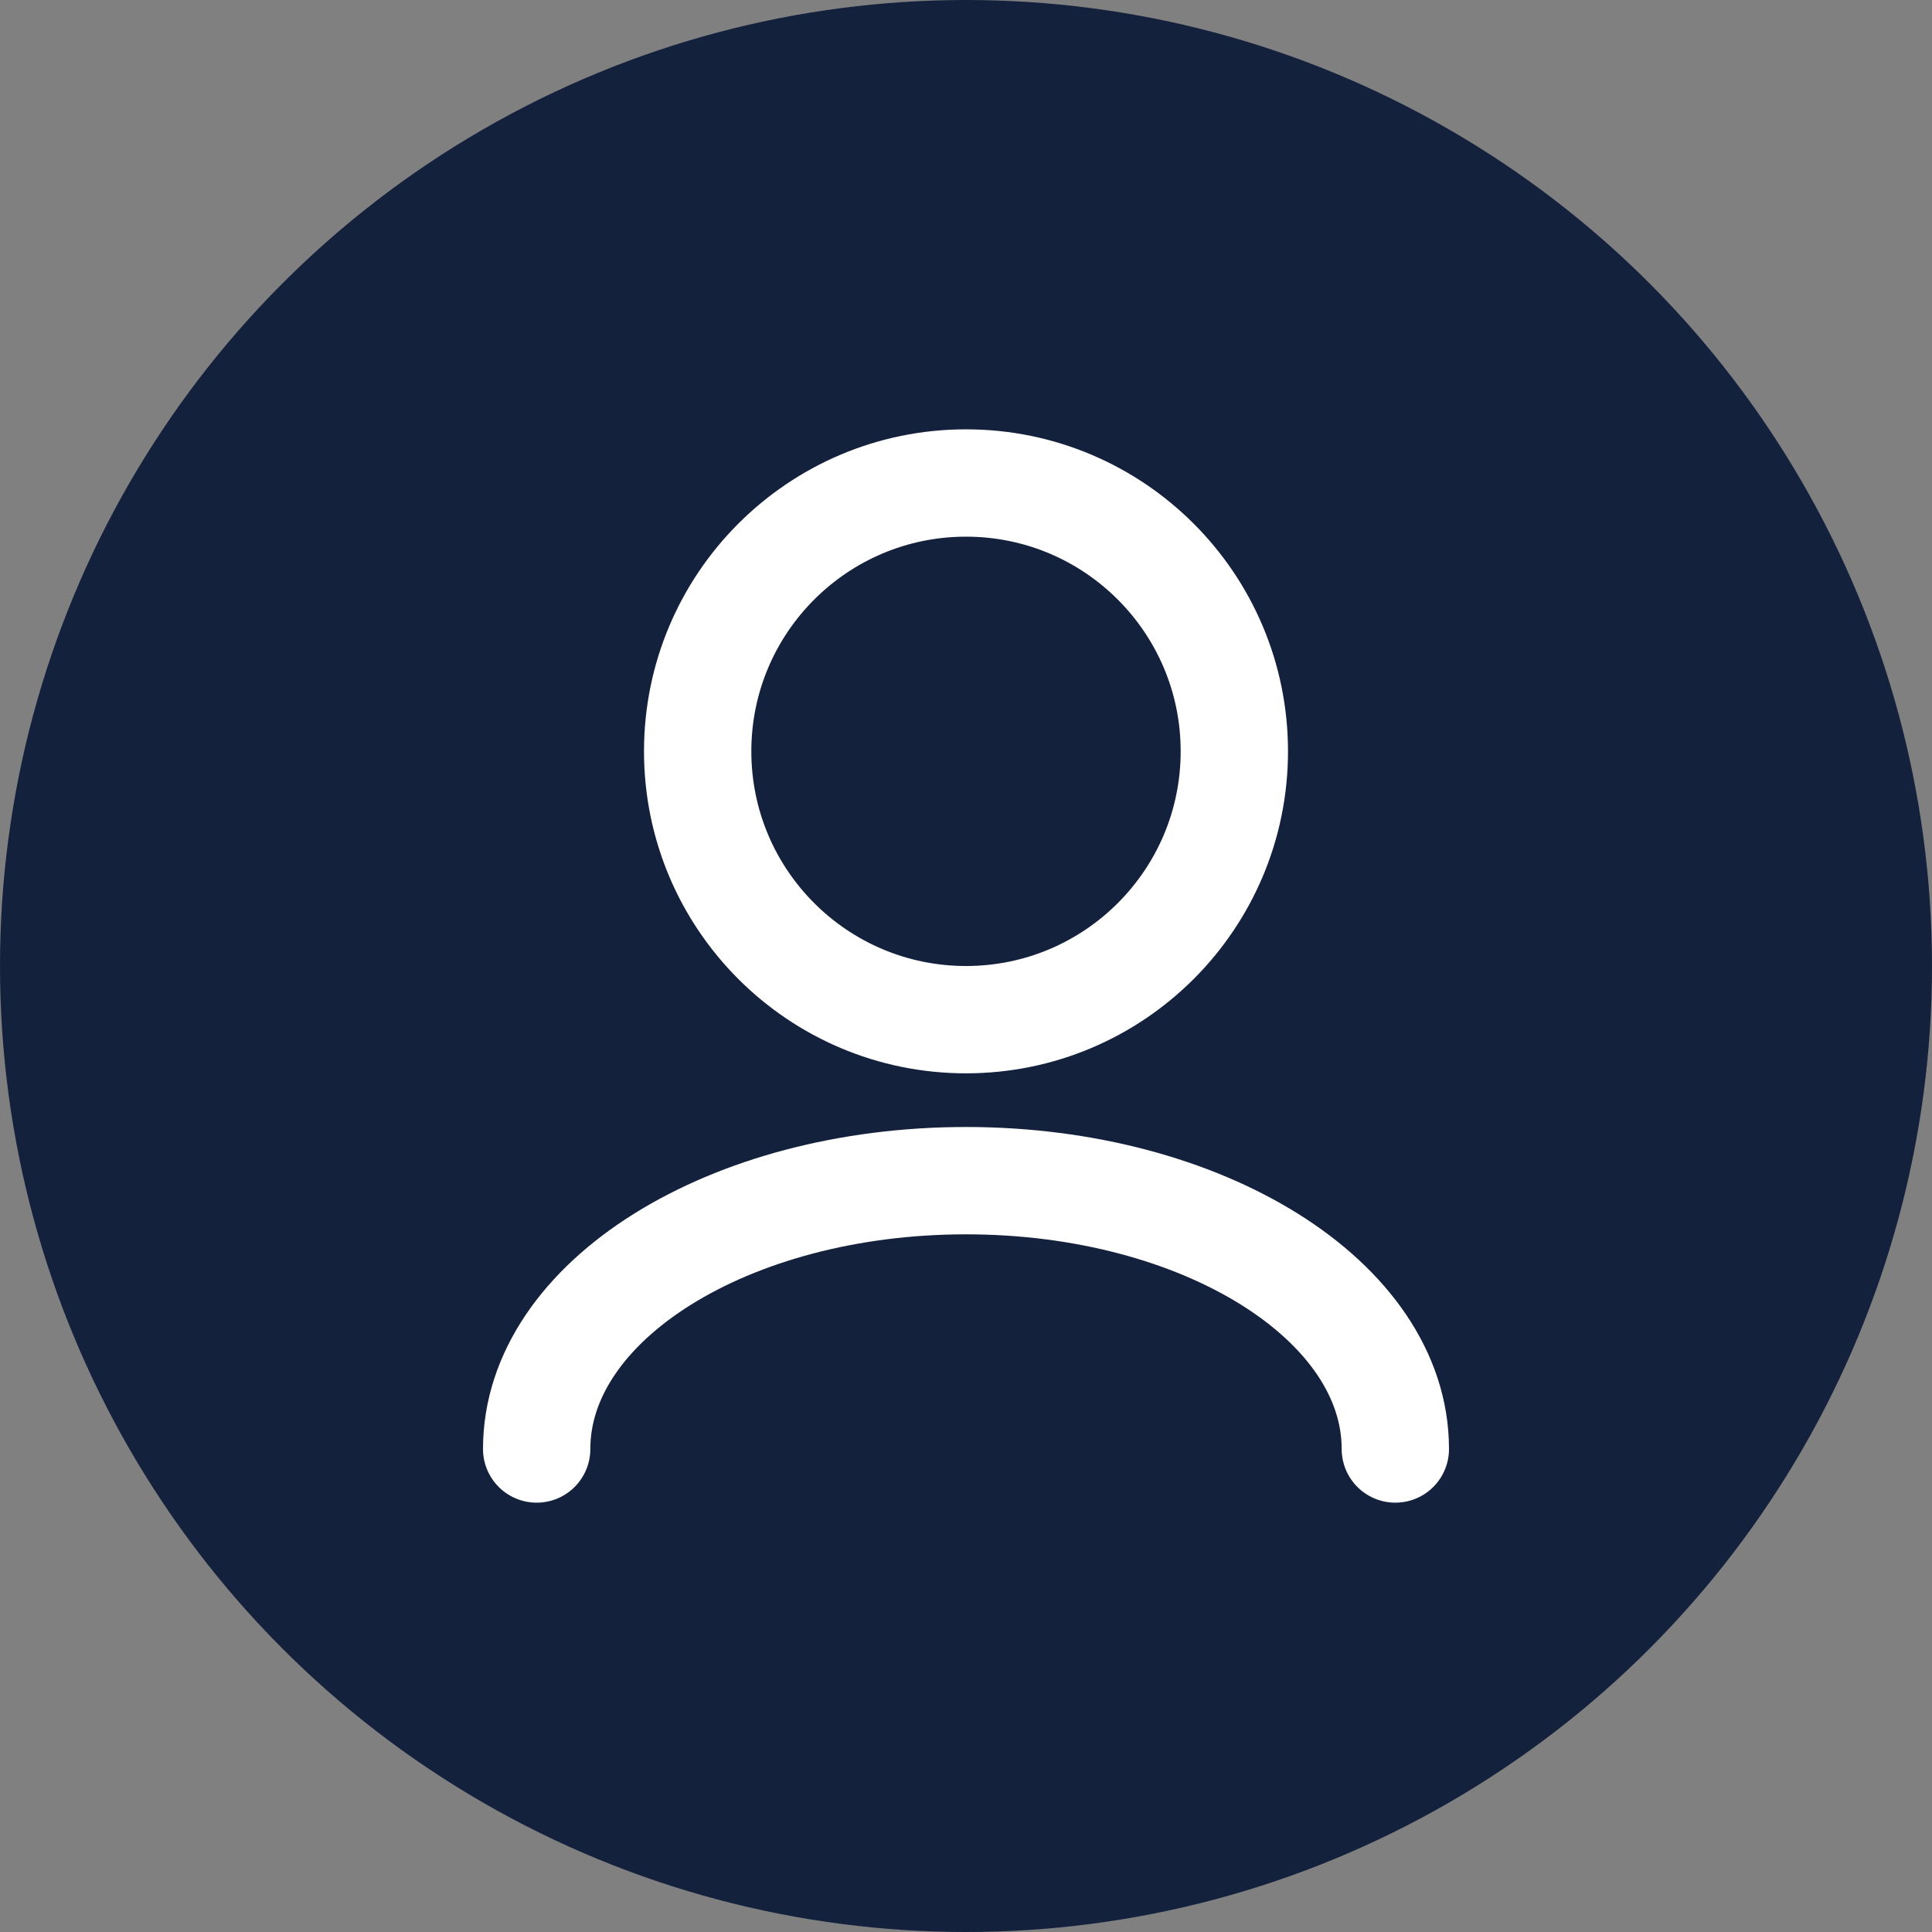 <svg width="36" height="36" viewBox="0 0 36 36" fill="none" xmlns="http://www.w3.org/2000/svg">
<rect x="0" y="0" width="36" height="36" fill="#808080" stroke="none"/>
<circle cx="18" cy="18" r="18" fill="#14213D"/>
<path d="M26 27C26 24.239 22.418 22 18 22C13.582 22 10 24.239 10 27M18 19C15.239 19 13 16.761 13 14C13 11.239 15.239 9 18 9C20.761 9 23 11.239 23 14C23 16.761 20.761 19 18 19Z" stroke="white" stroke-width="2" stroke-linecap="round" stroke-linejoin="round"/>
</svg>
